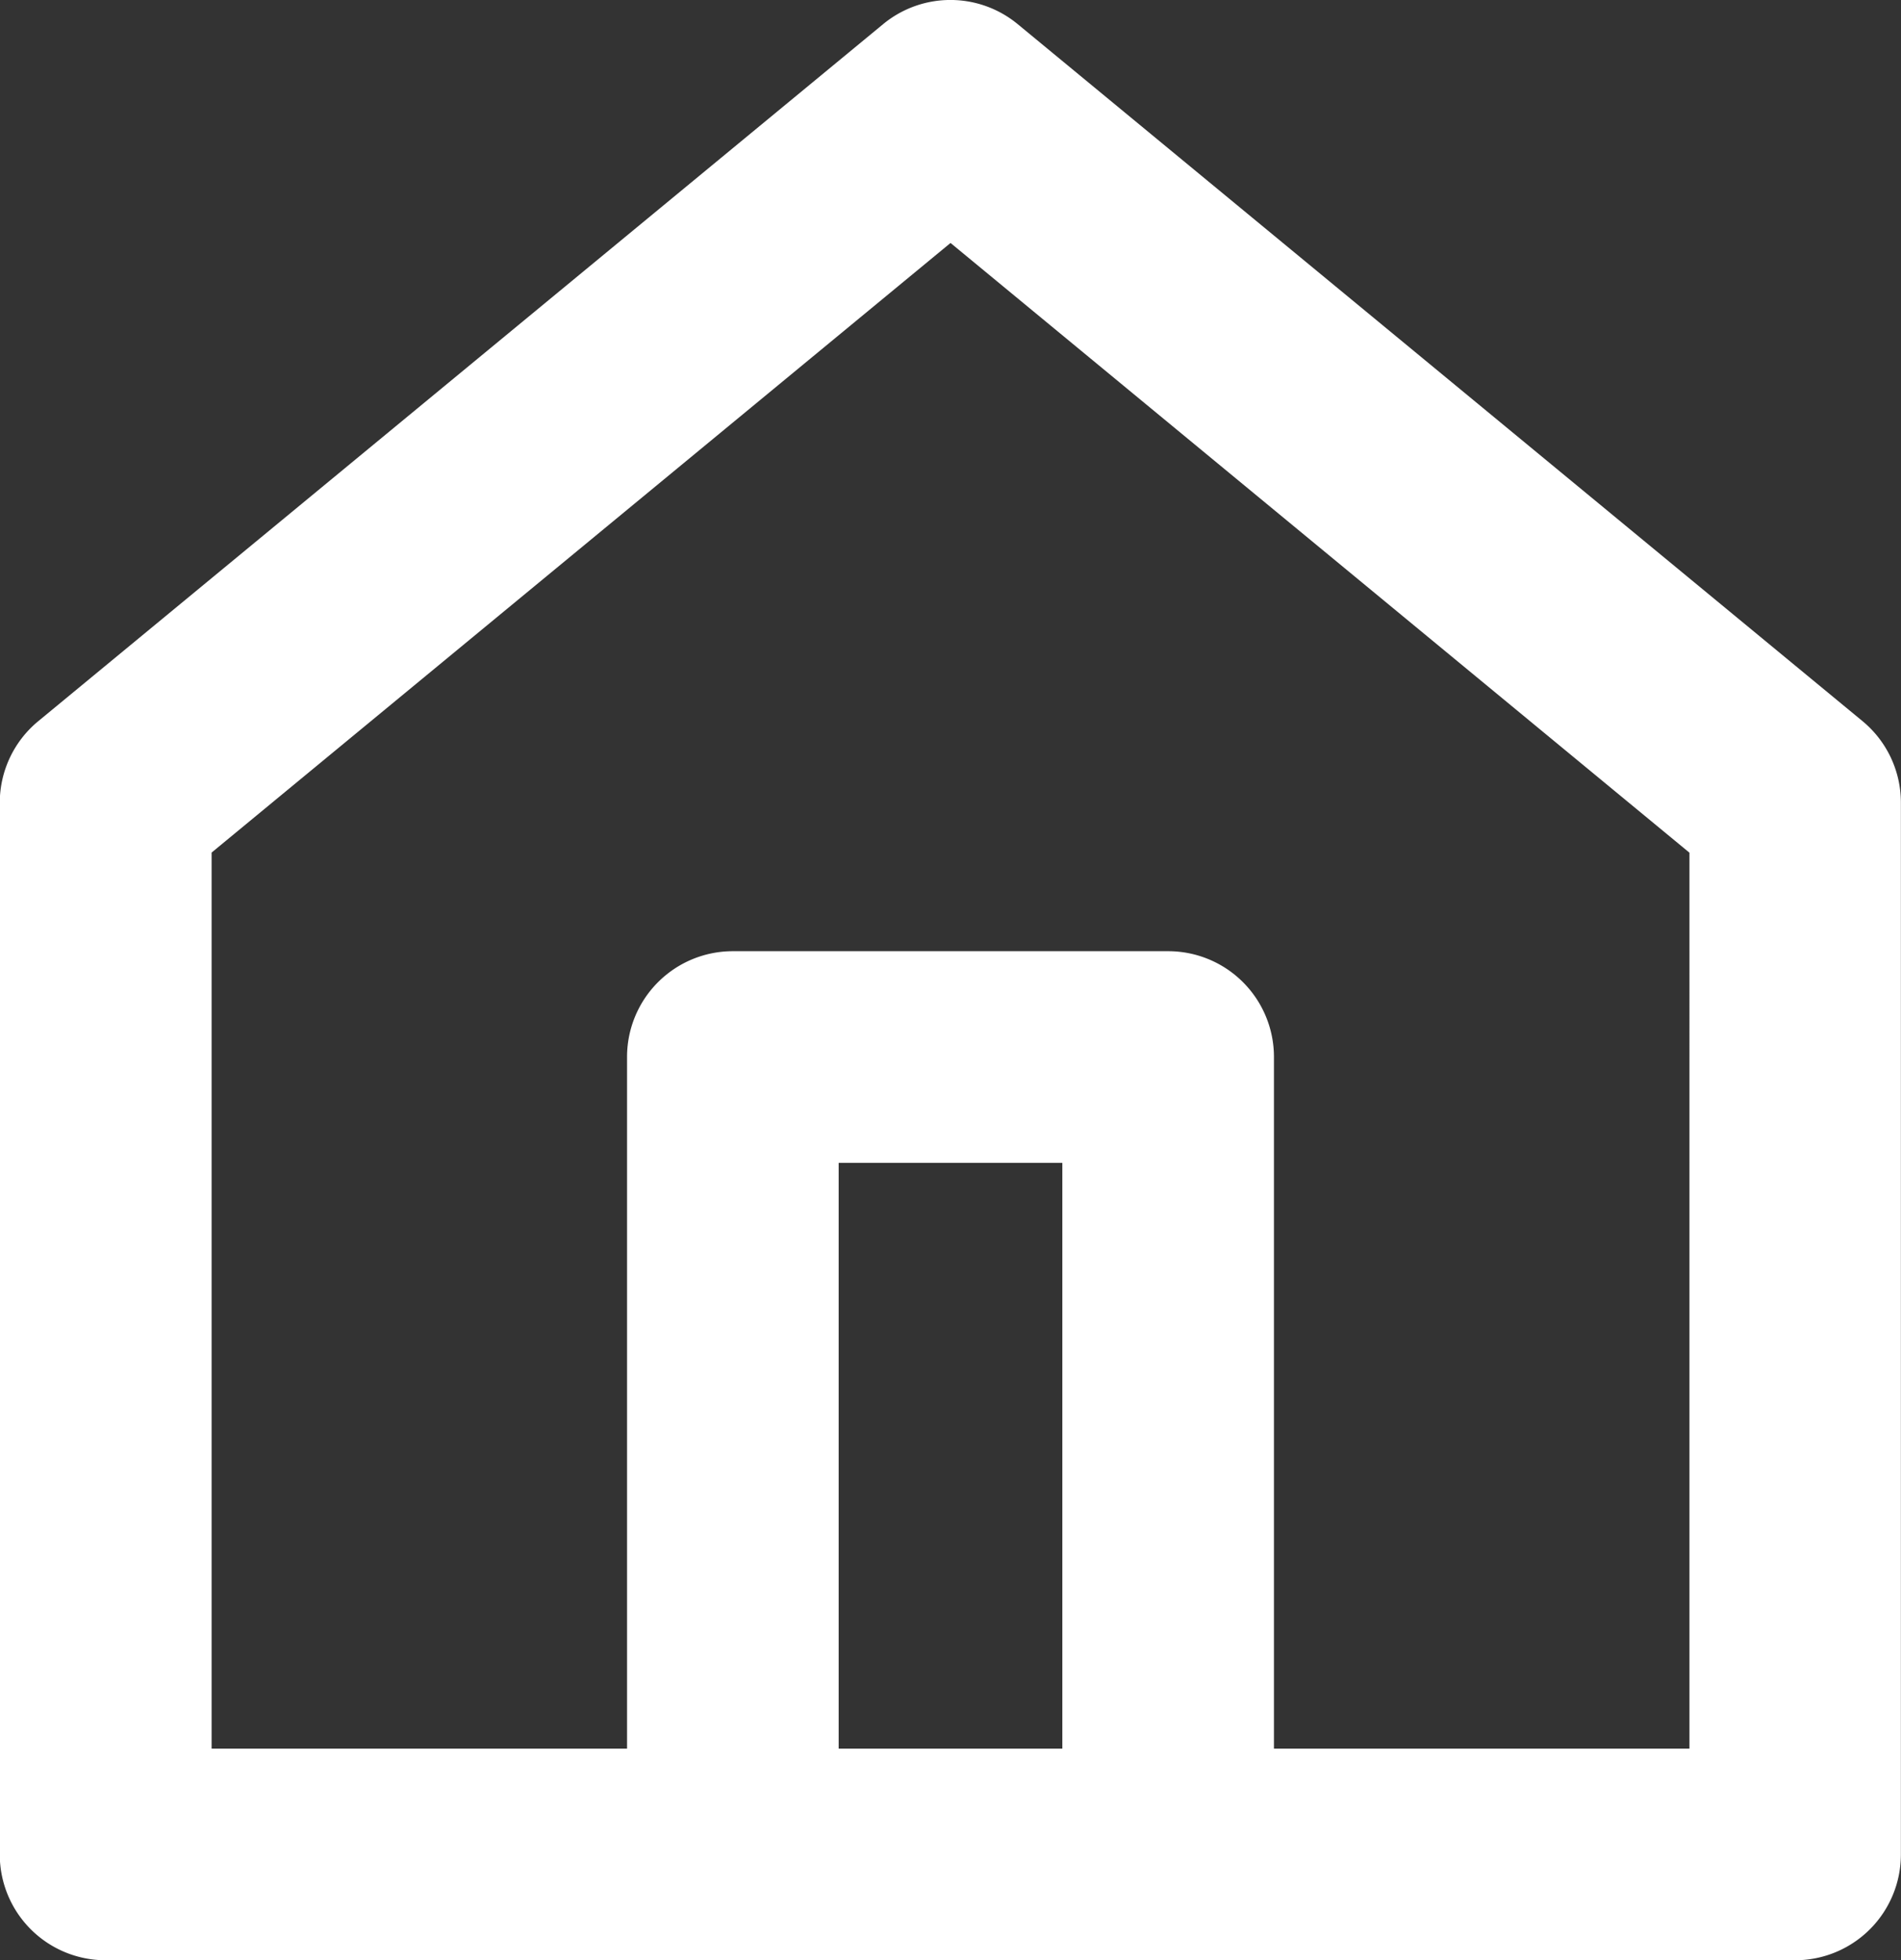 <svg xmlns="http://www.w3.org/2000/svg" width="33.527" height="34.564" viewBox="0 0 33.527 34.564">
  <rect x="0" y="0" width="33.527" height="34.564" fill="#333333" stroke="none"/>
  <g id="home-svgrepo-com_9_" data-name="home-svgrepo-com (9)" transform="translate(-20.875 -34.791)">
    <path id="Path_47" data-name="Path 47" d="M53.724,47.507l-14.9-12.29a1.865,1.865,0,0,0-2.374,0l-14.9,12.29a1.865,1.865,0,0,0-.679,1.439V67.489a1.865,1.865,0,0,0,1.866,1.866h29.8A1.865,1.865,0,0,0,54.4,67.489V48.946A1.863,1.863,0,0,0,53.724,47.507ZM39.611,65.624H35.666V55.295h3.945V65.624Zm11.06,0H43.343V53.429a1.865,1.865,0,0,0-1.866-1.866H33.8a1.865,1.865,0,0,0-1.866,1.866V65.624H24.607v-15.8L37.639,39.075,50.671,49.826Z" fill="#fff"/>
  </g>
</svg>
